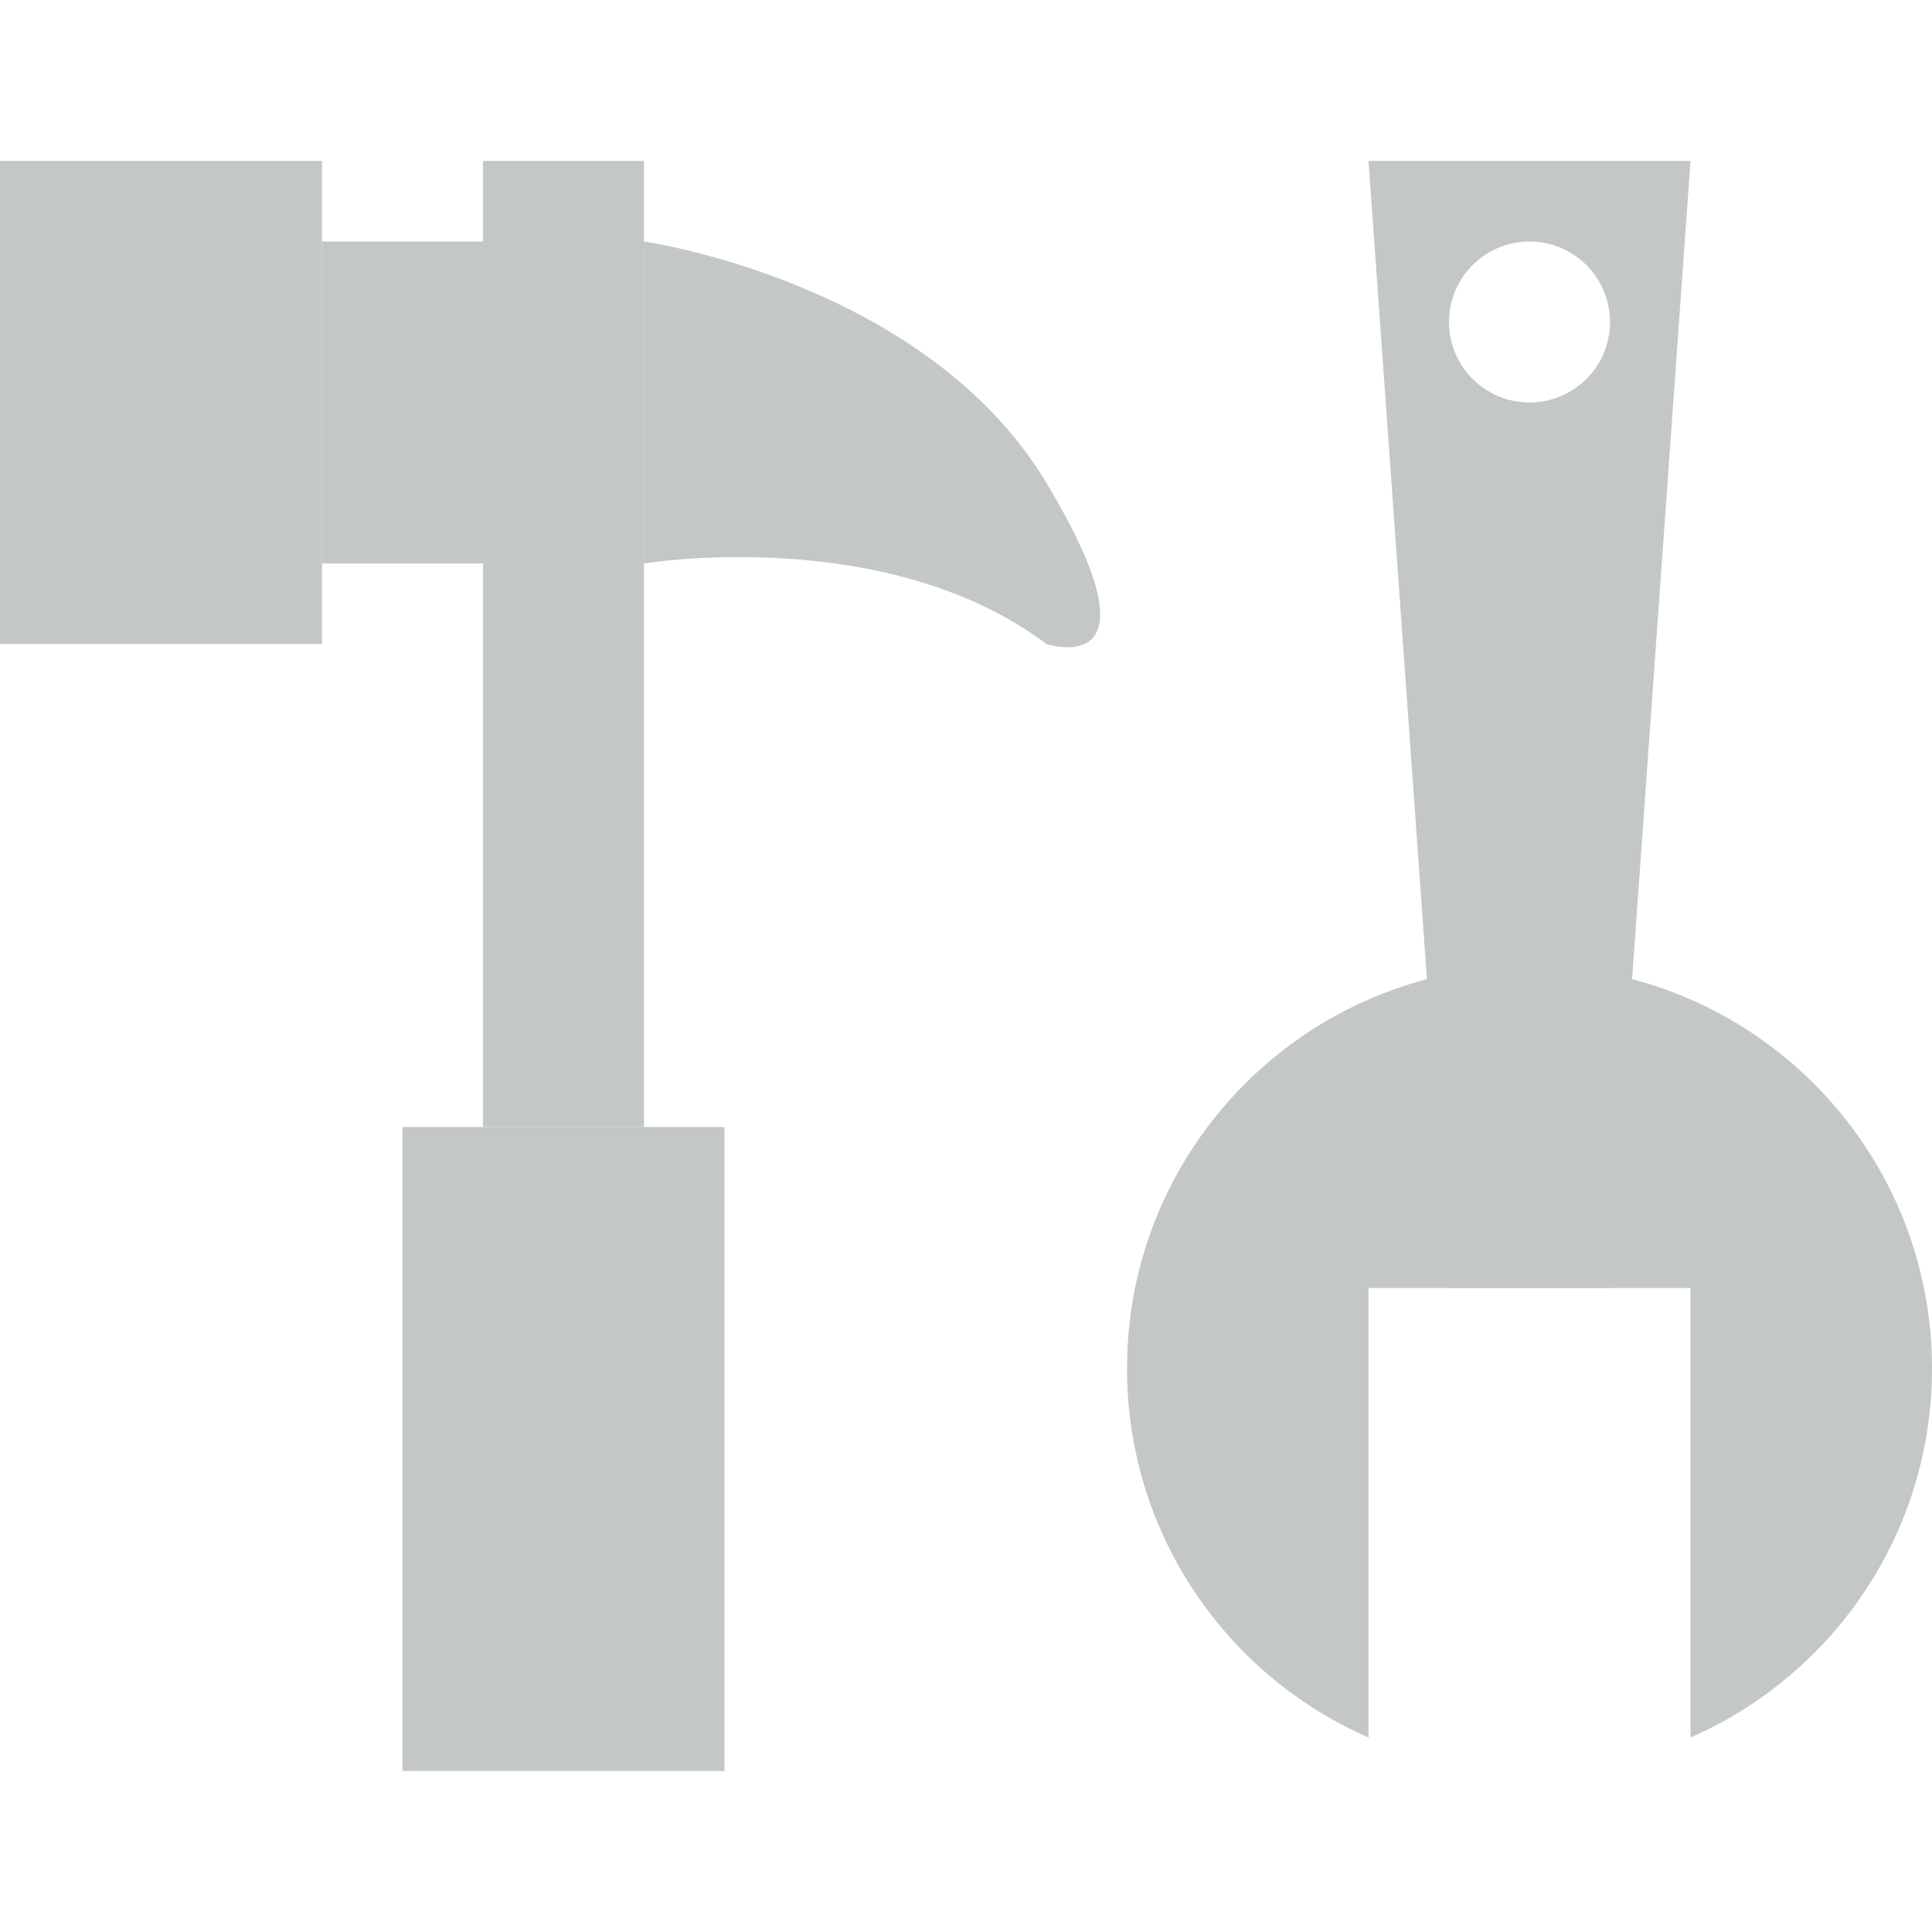 <svg width="64" height="64" viewBox="0 0 64 64" fill="none" xmlns="http://www.w3.org/2000/svg">
<rect width="10.667" height="21.333" transform="matrix(-1 0 0 1 24 37.333)" fill="#C3C7C6"/>
<rect width="5.333" height="32" transform="matrix(-1 0 0 1 21.333 5.333)" fill="#C3C7C6"/>
<rect width="10.667" height="10.667" transform="matrix(-1 0 0 1 21.333 8)" fill="#C3C7C6"/>
<path d="M34.666 21.333C29.333 17.333 21.333 18.667 21.333 18.667V8C21.333 8 30.666 9.333 34.666 16C38.666 22.667 34.666 21.333 34.666 21.333Z" fill="#C3C7C6"/>
<rect width="10.667" height="16" transform="matrix(-1 0 0 1 10.666 5.333)" fill="#C3C7C6"/>
<path fill-rule="evenodd" clip-rule="evenodd" d="M48 42.667H53.334L56 5.333H45.334L48 42.667ZM50.667 13.333C52.14 13.333 53.334 12.139 53.334 10.667C53.334 9.194 52.14 8 50.667 8C49.194 8 48 9.194 48 10.667C48 12.139 49.194 13.333 50.667 13.333Z" fill="#C3C7C6"/>
<path fill-rule="evenodd" clip-rule="evenodd" d="M56 57.557C60.709 55.5 64 50.801 64 45.333C64 37.969 58.031 32 50.667 32C43.303 32 37.334 37.969 37.334 45.333C37.334 50.801 40.624 55.5 45.334 57.557V42.667H56V57.557Z" fill="#C3C7C6"/>
</svg>
